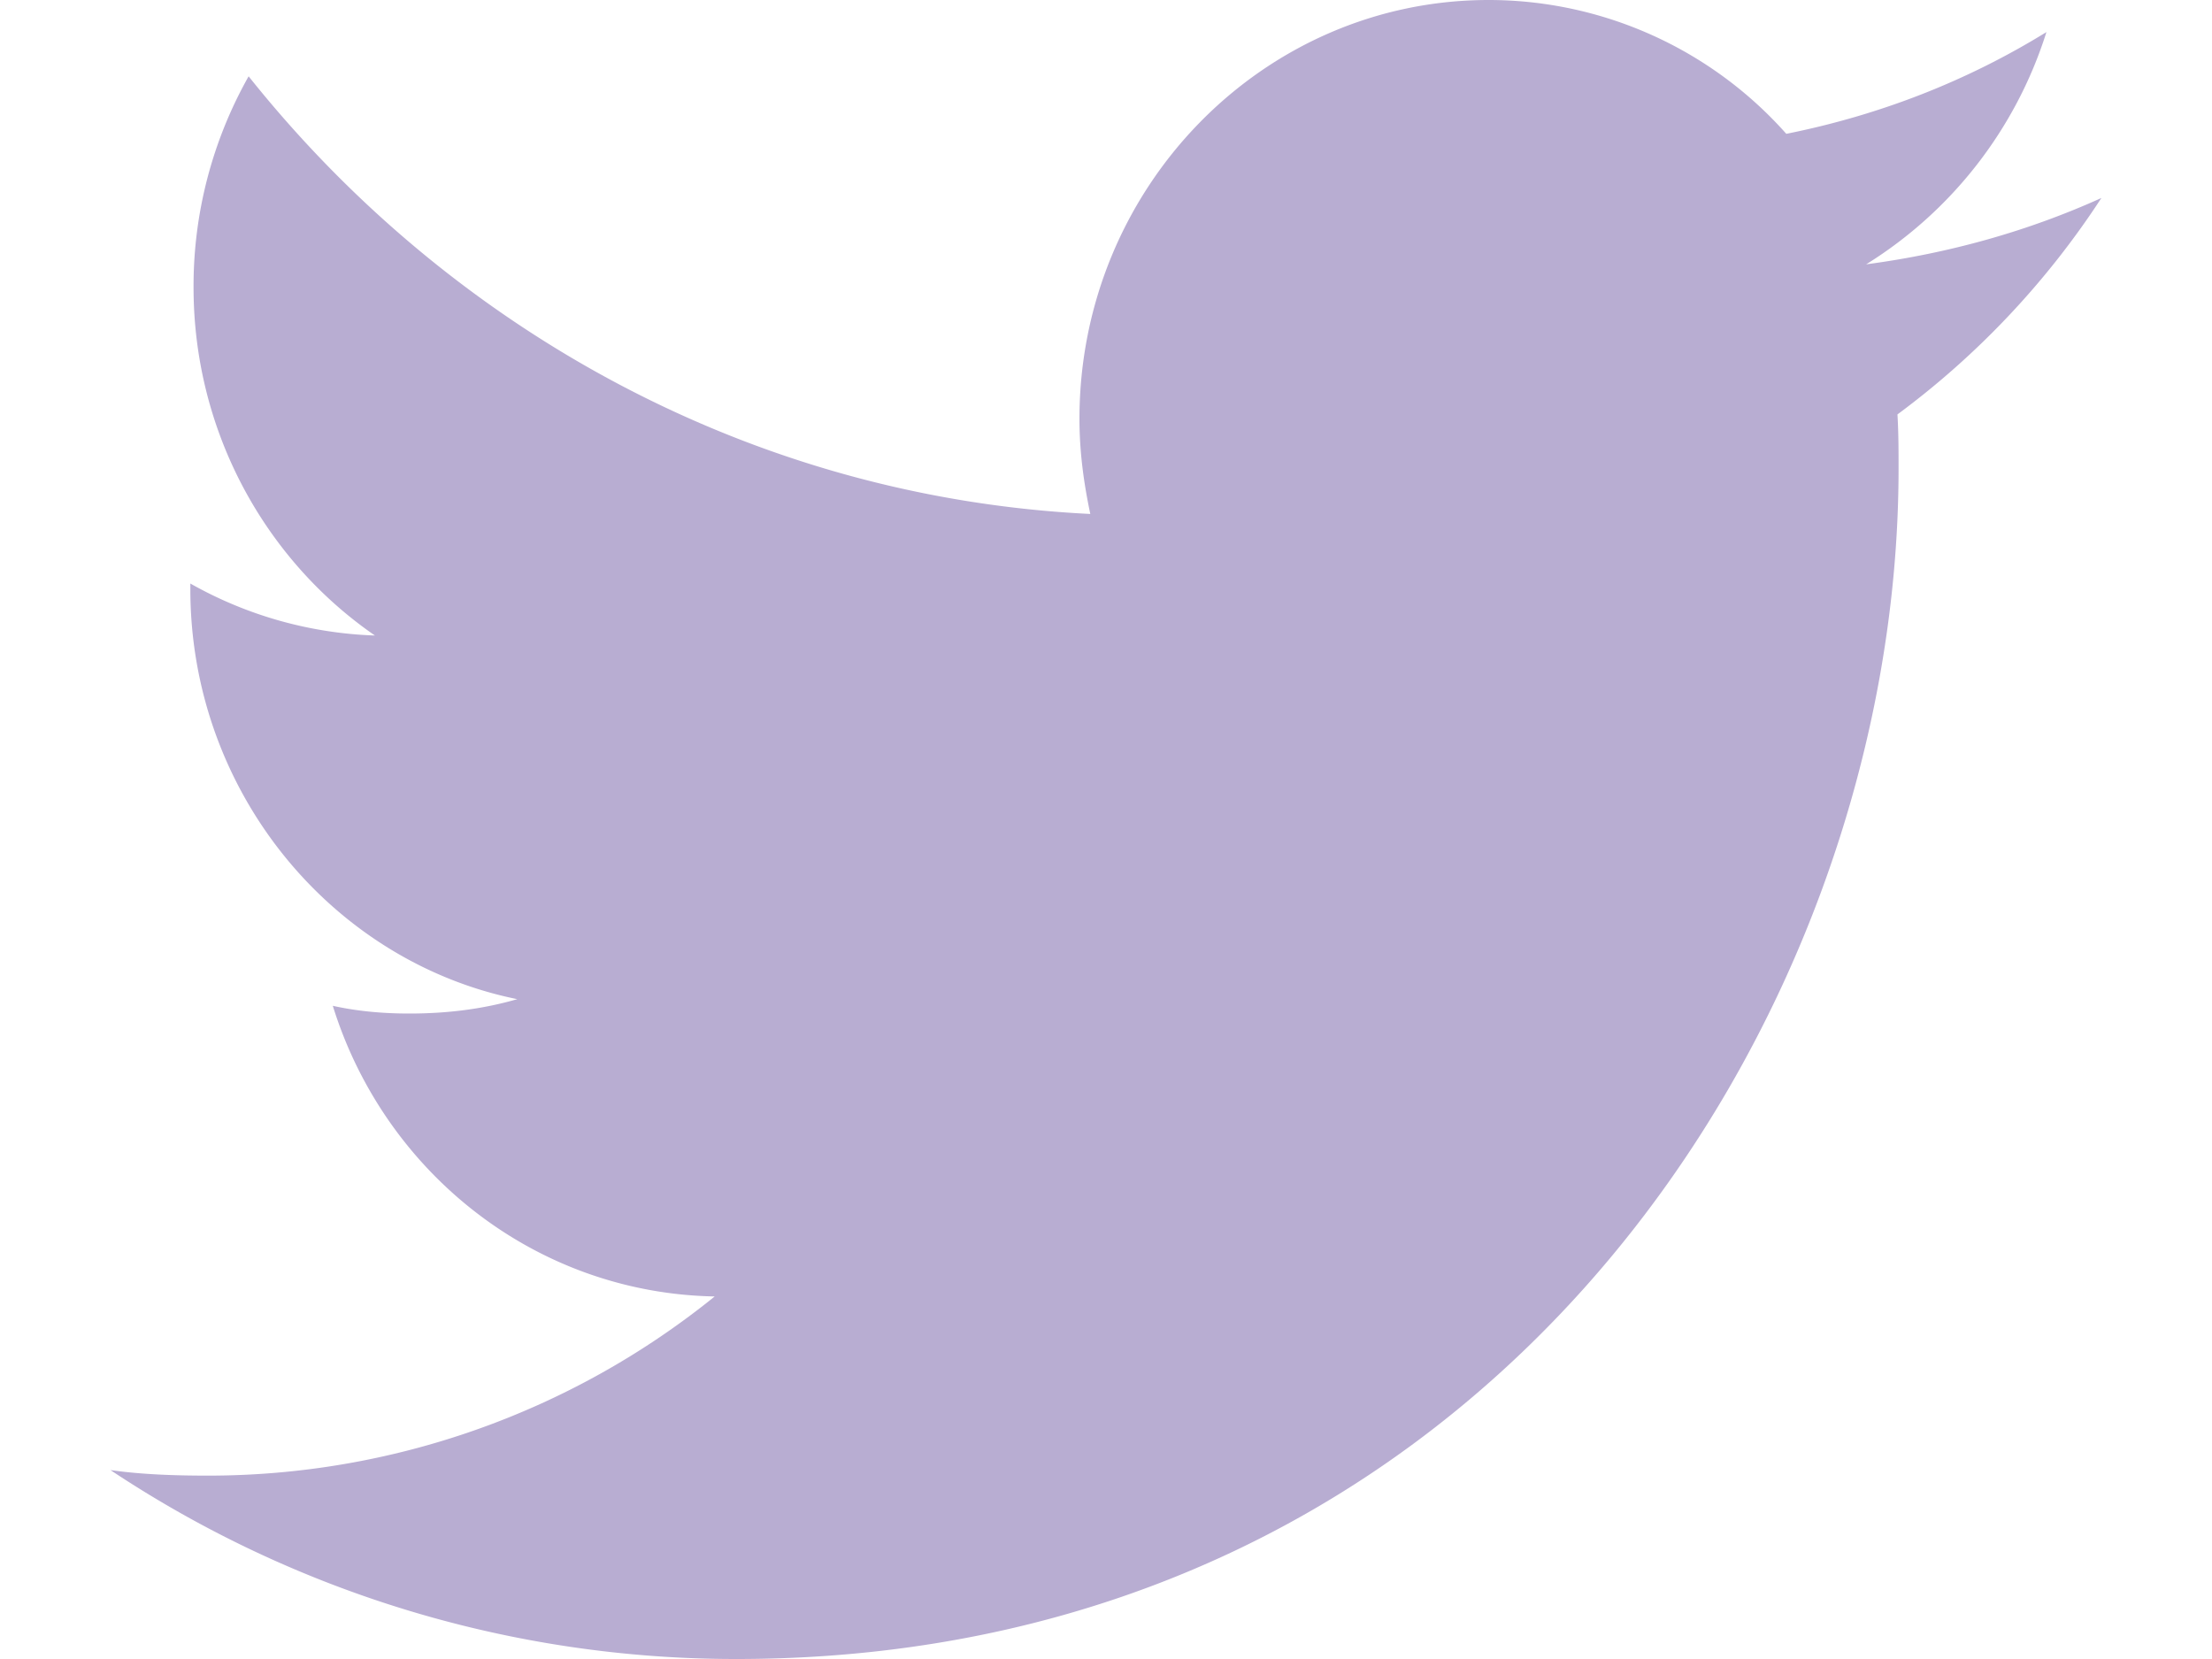 <svg viewBox="0 0 18 15" fill="#B8ADD2" width="20px" color="textSubtle" xmlns="http://www.w3.org/2000/svg" class="sc-4ba21b47-0 ebMyYP" style="cursor: pointer;"><path d="M5.659 15c6.79 0 10.507-5.766 10.507-10.763 0-.16 0-.32-.01-.49A7.578 7.578 0 0018 1.79c-.663.3-1.376.5-2.127.6a3.824 3.824 0 001.63-2.1c-.713.44-1.503.75-2.352.92A3.6 3.6 0 0012.46 0C10.419 0 8.76 1.699 8.76 3.787c0 .3.039.58.098.86-3.064-.15-5.786-1.669-7.61-3.957A3.858 3.858 0 00.75 2.598c0 1.31.654 2.469 1.64 3.148a3.638 3.638 0 01-1.669-.47v.05c0 1.83 1.278 3.368 2.956 3.708-.312.09-.634.13-.976.13-.234 0-.468-.02-.692-.07.468 1.509 1.834 2.598 3.453 2.628a7.284 7.284 0 01-4.585 1.62c-.293 0-.595-.01-.878-.05A10.206 10.206 0 005.659 15z"></path></svg>
